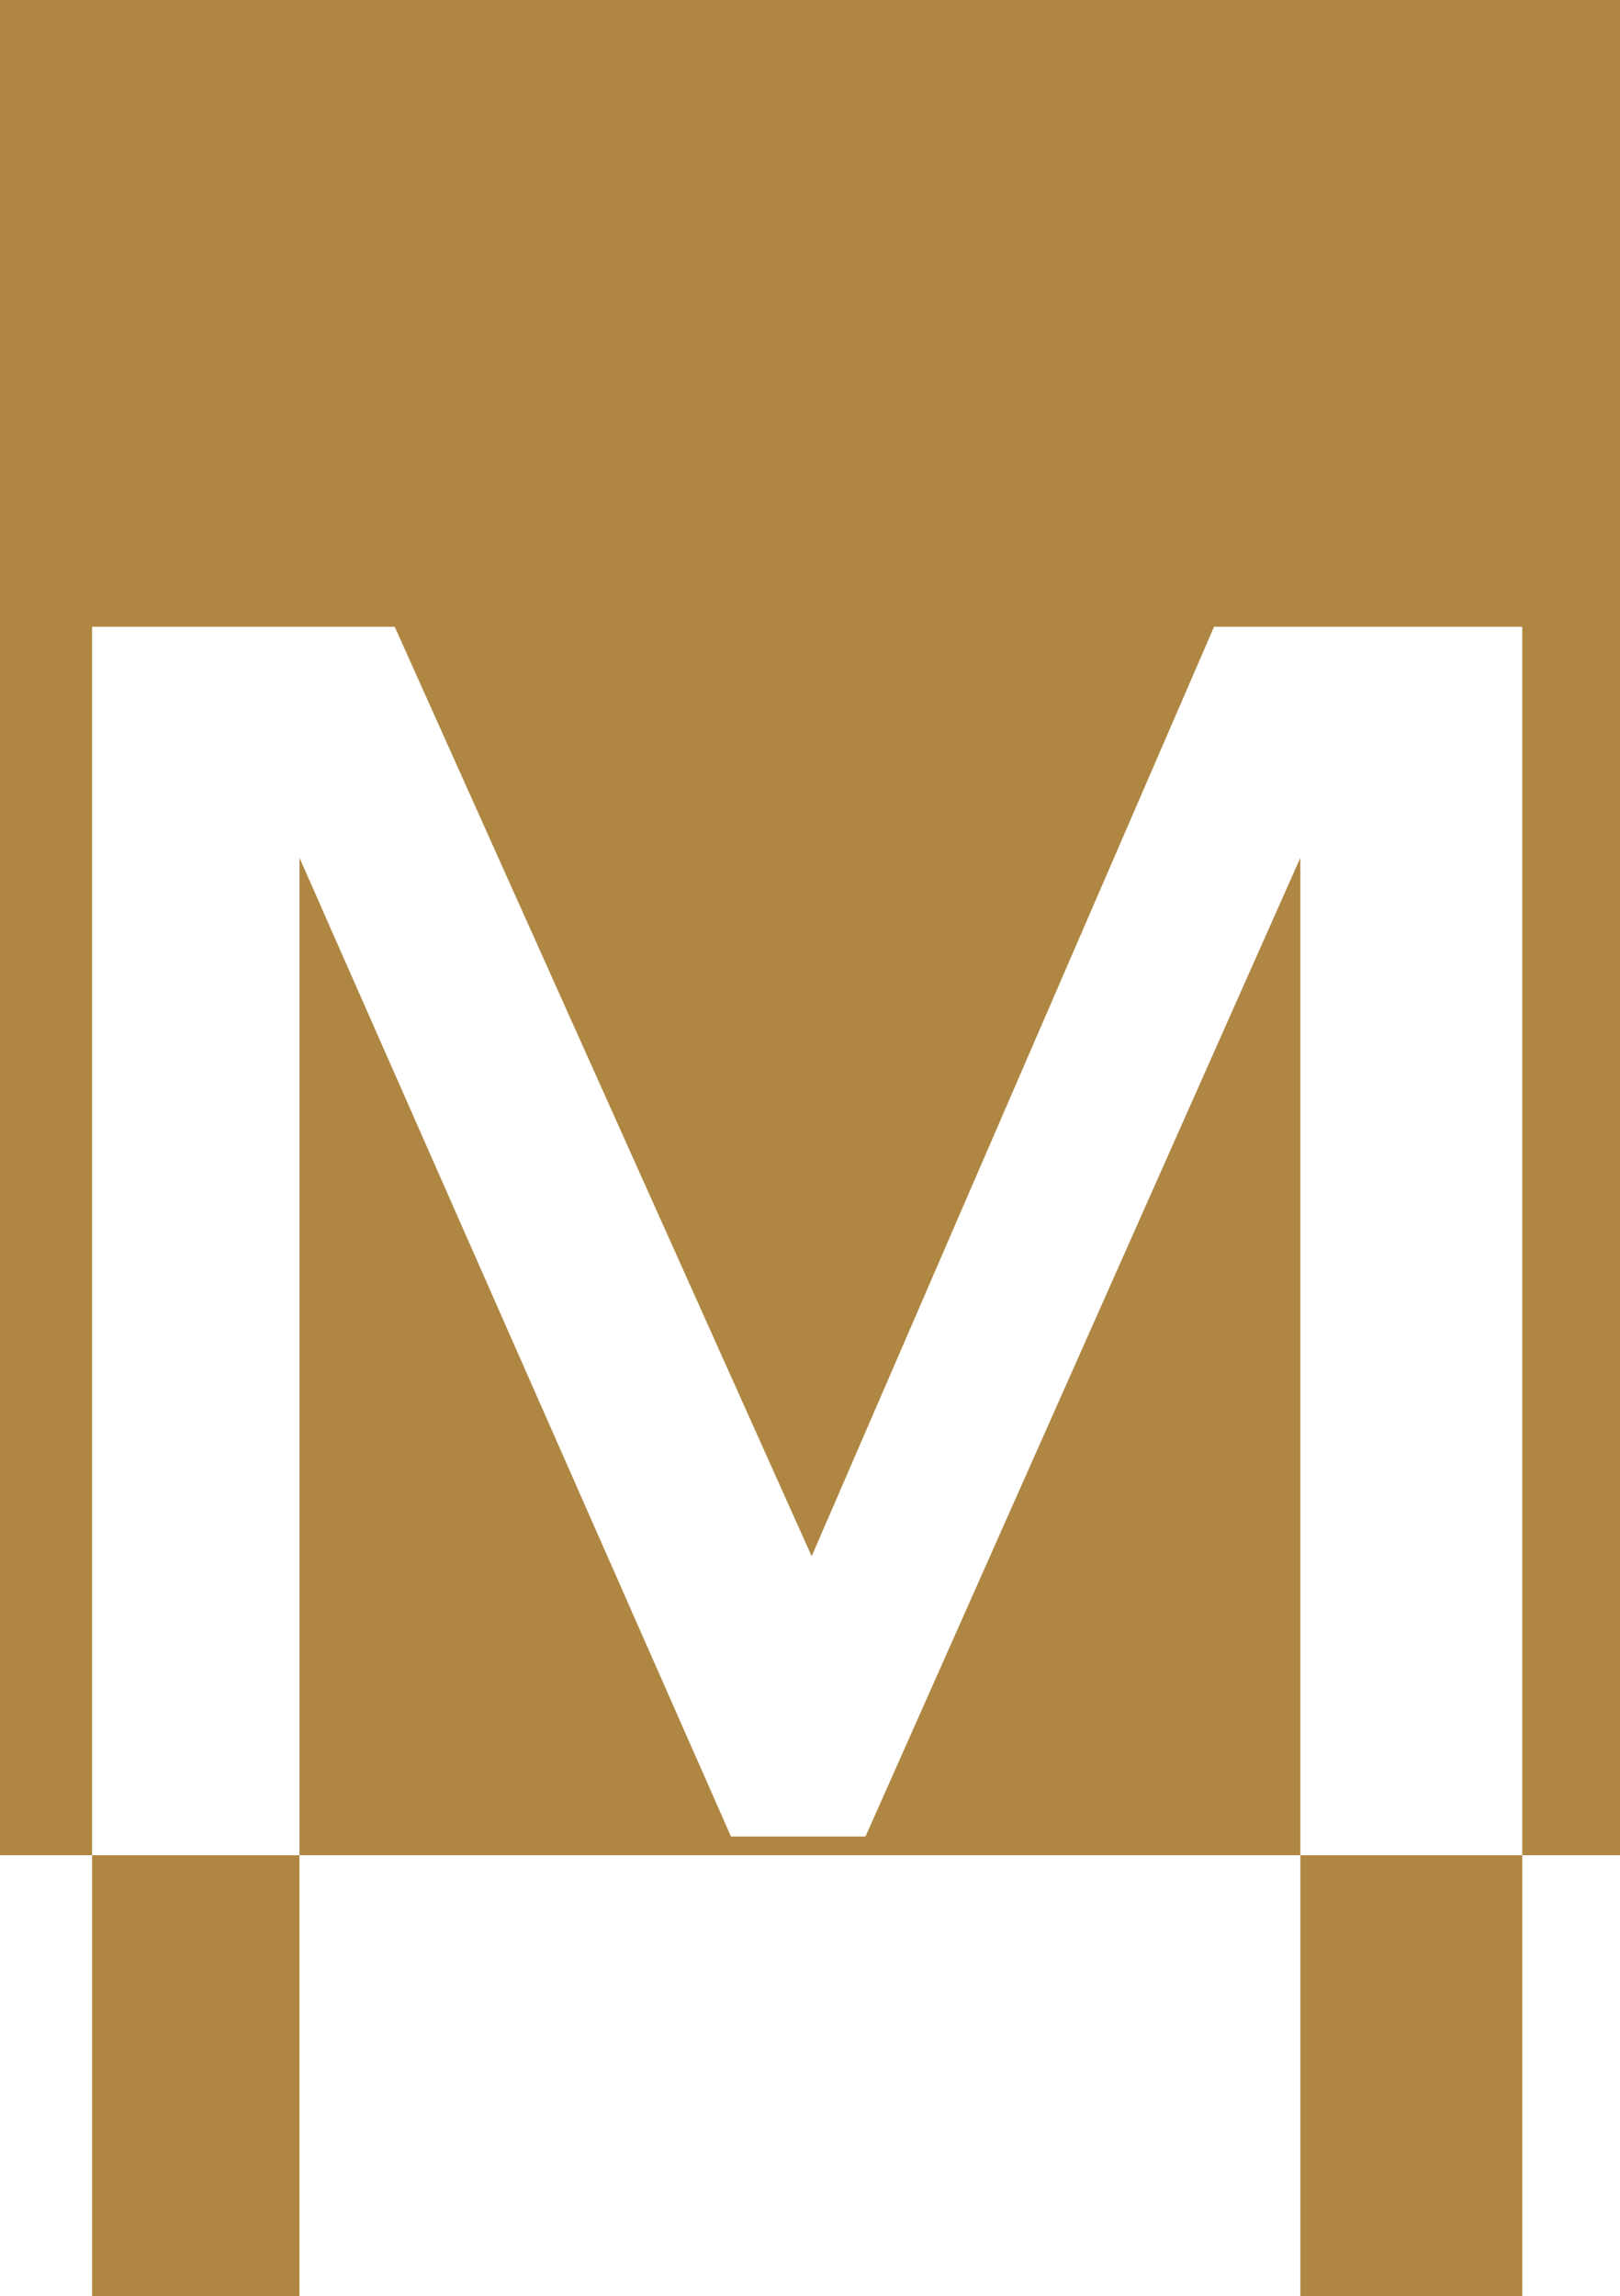 <svg xmlns="http://www.w3.org/2000/svg" width="306.999" height="435.002" viewBox="0 0 306.999 435.002"><defs><style>.a{fill:#af8742;}</style></defs><path class="a" d="M288.479,435H246.424V351.462H56.749V435H17.454V351.462H0V0H307V351.462h-18.52V435Zm-42.055-83.54h42.055V118.733h-58.41L153.816,294.815,74.8,118.733H17.454V351.462H56.749V162.488l81.775,185.427h25.488l82.412-185.427Z" transform="translate(0 0)"/></svg>